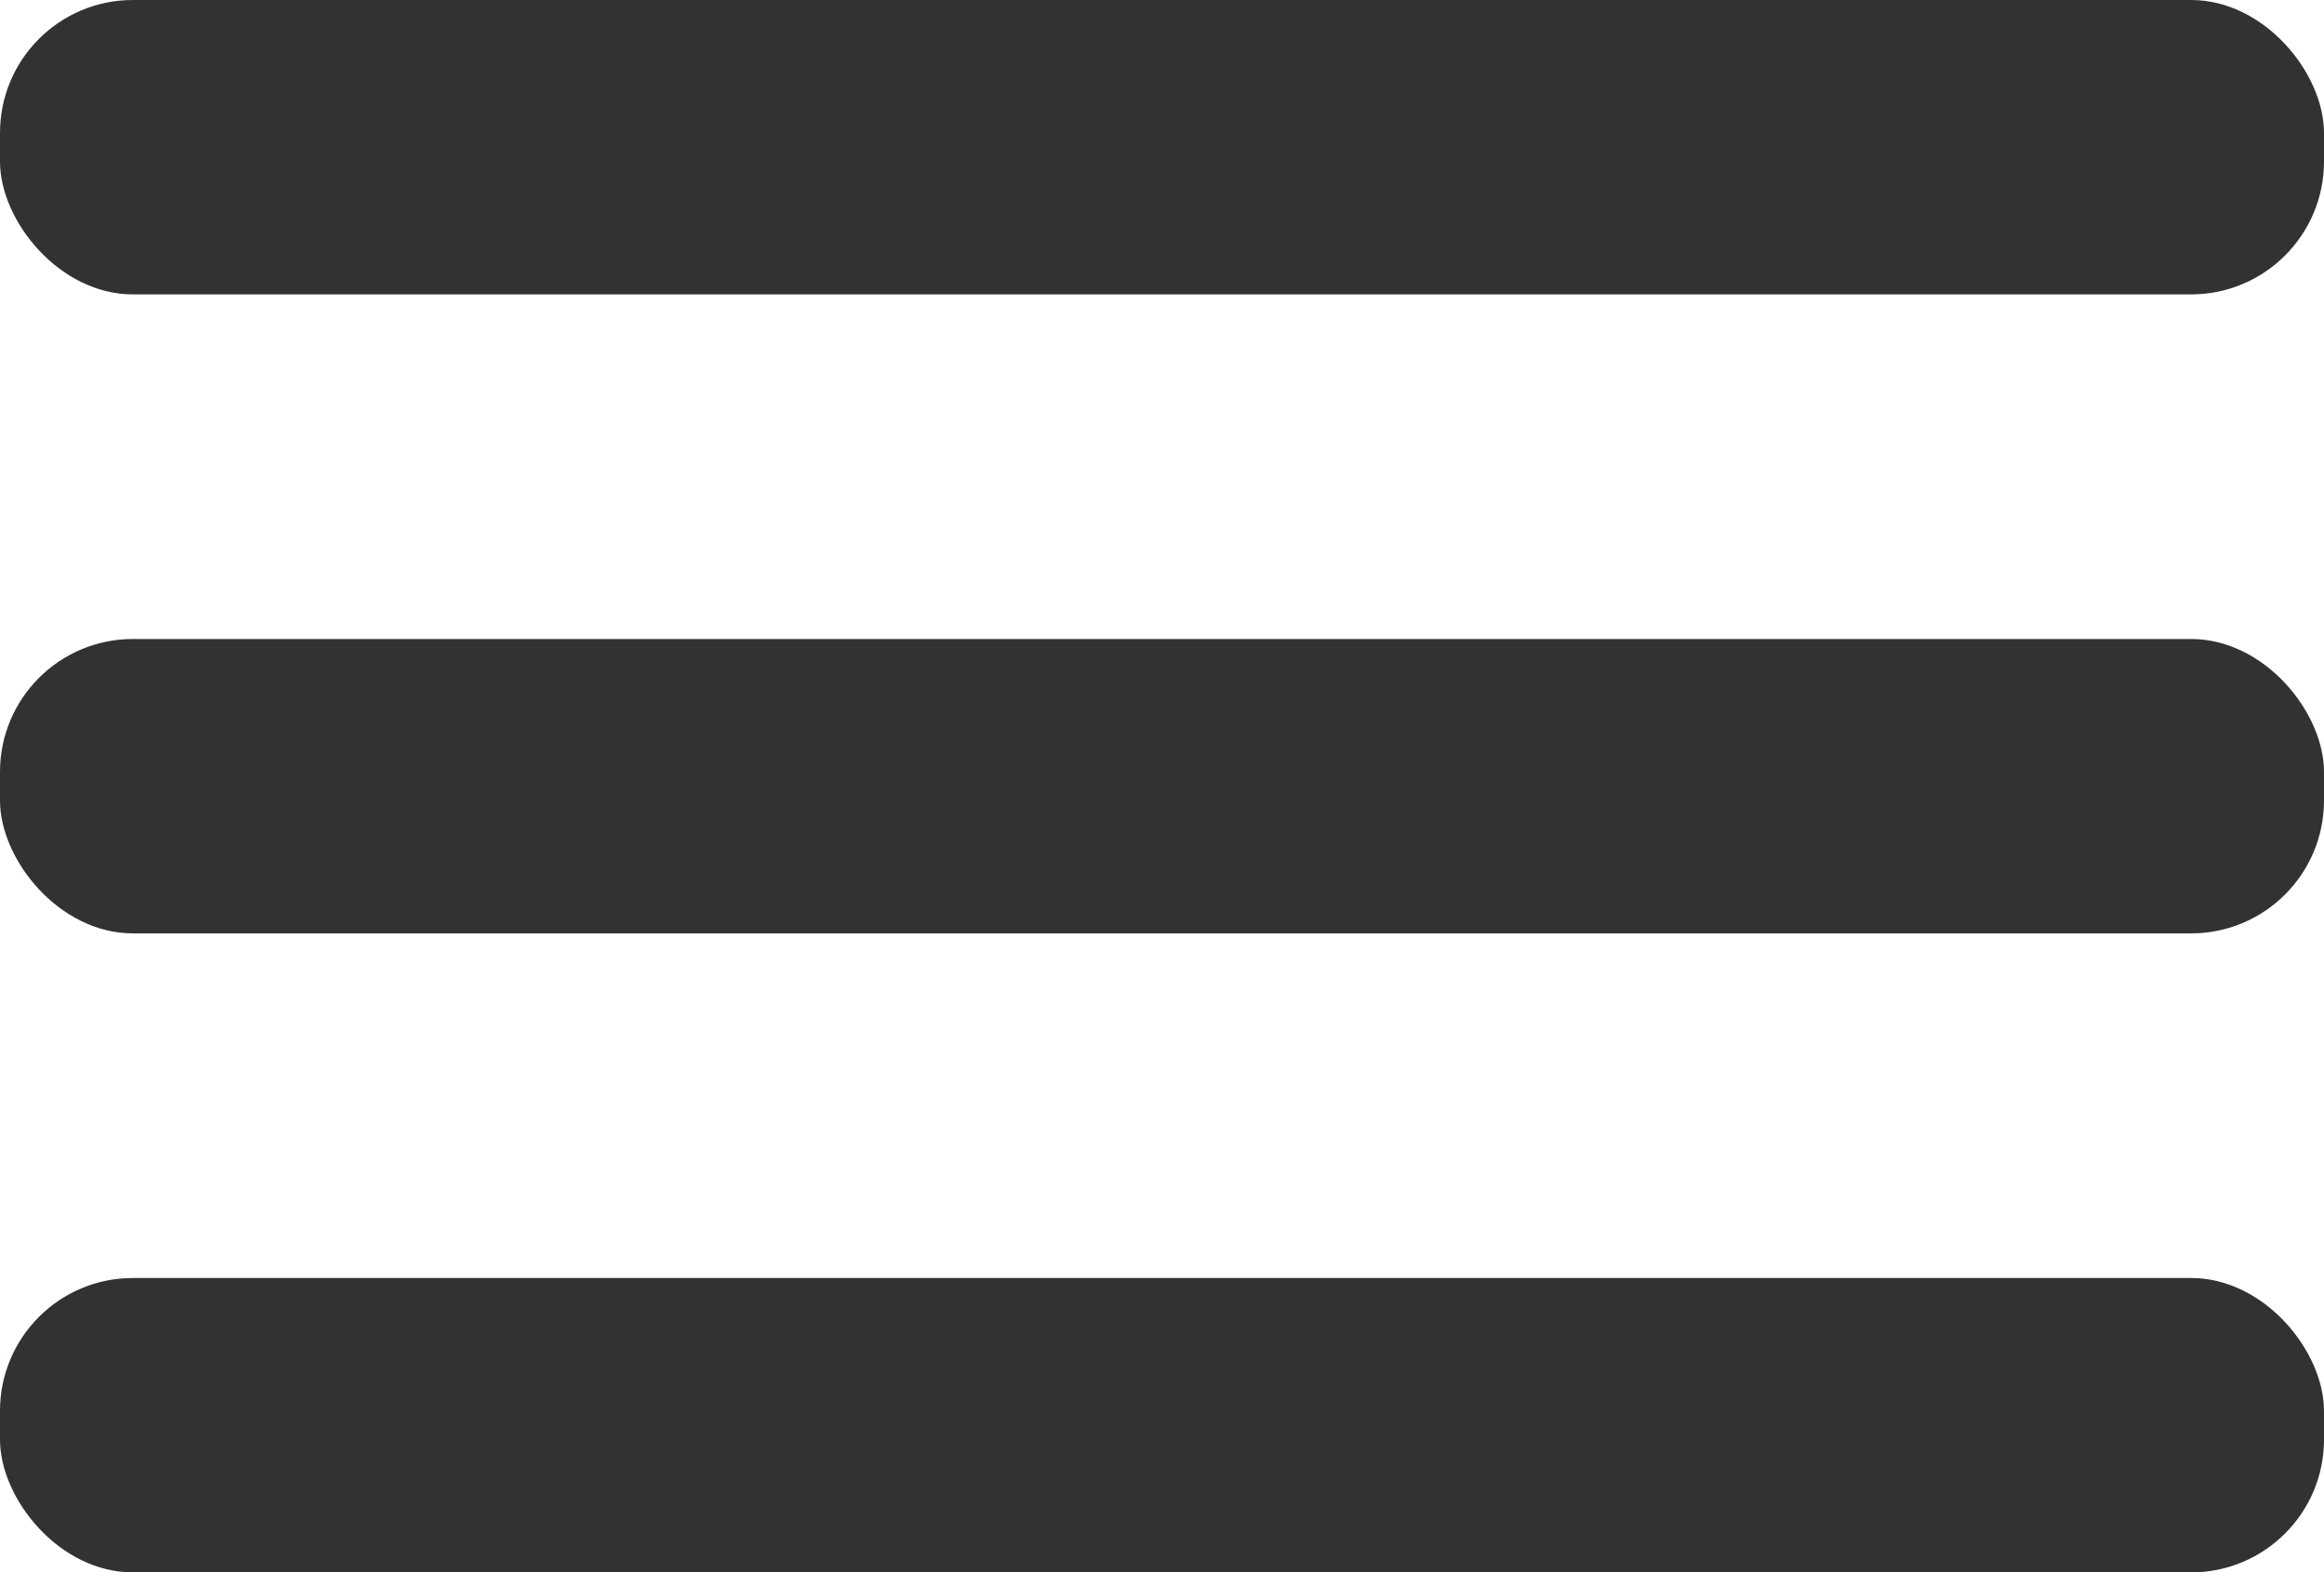 <svg xmlns="http://www.w3.org/2000/svg" viewBox="0 0 49.5 33.49"><defs><style>.cls-1{fill:#313333;}</style></defs><g id="레이어_2" data-name="레이어 2"><g id="레이어_1-2" data-name="레이어 1"><rect class="cls-1" width="49.5" height="6.27" rx="2.83"/><rect class="cls-1" y="13.61" width="49.5" height="6.27" rx="2.83"/><rect class="cls-1" y="27.22" width="49.5" height="6.27" rx="2.83"/></g></g></svg>